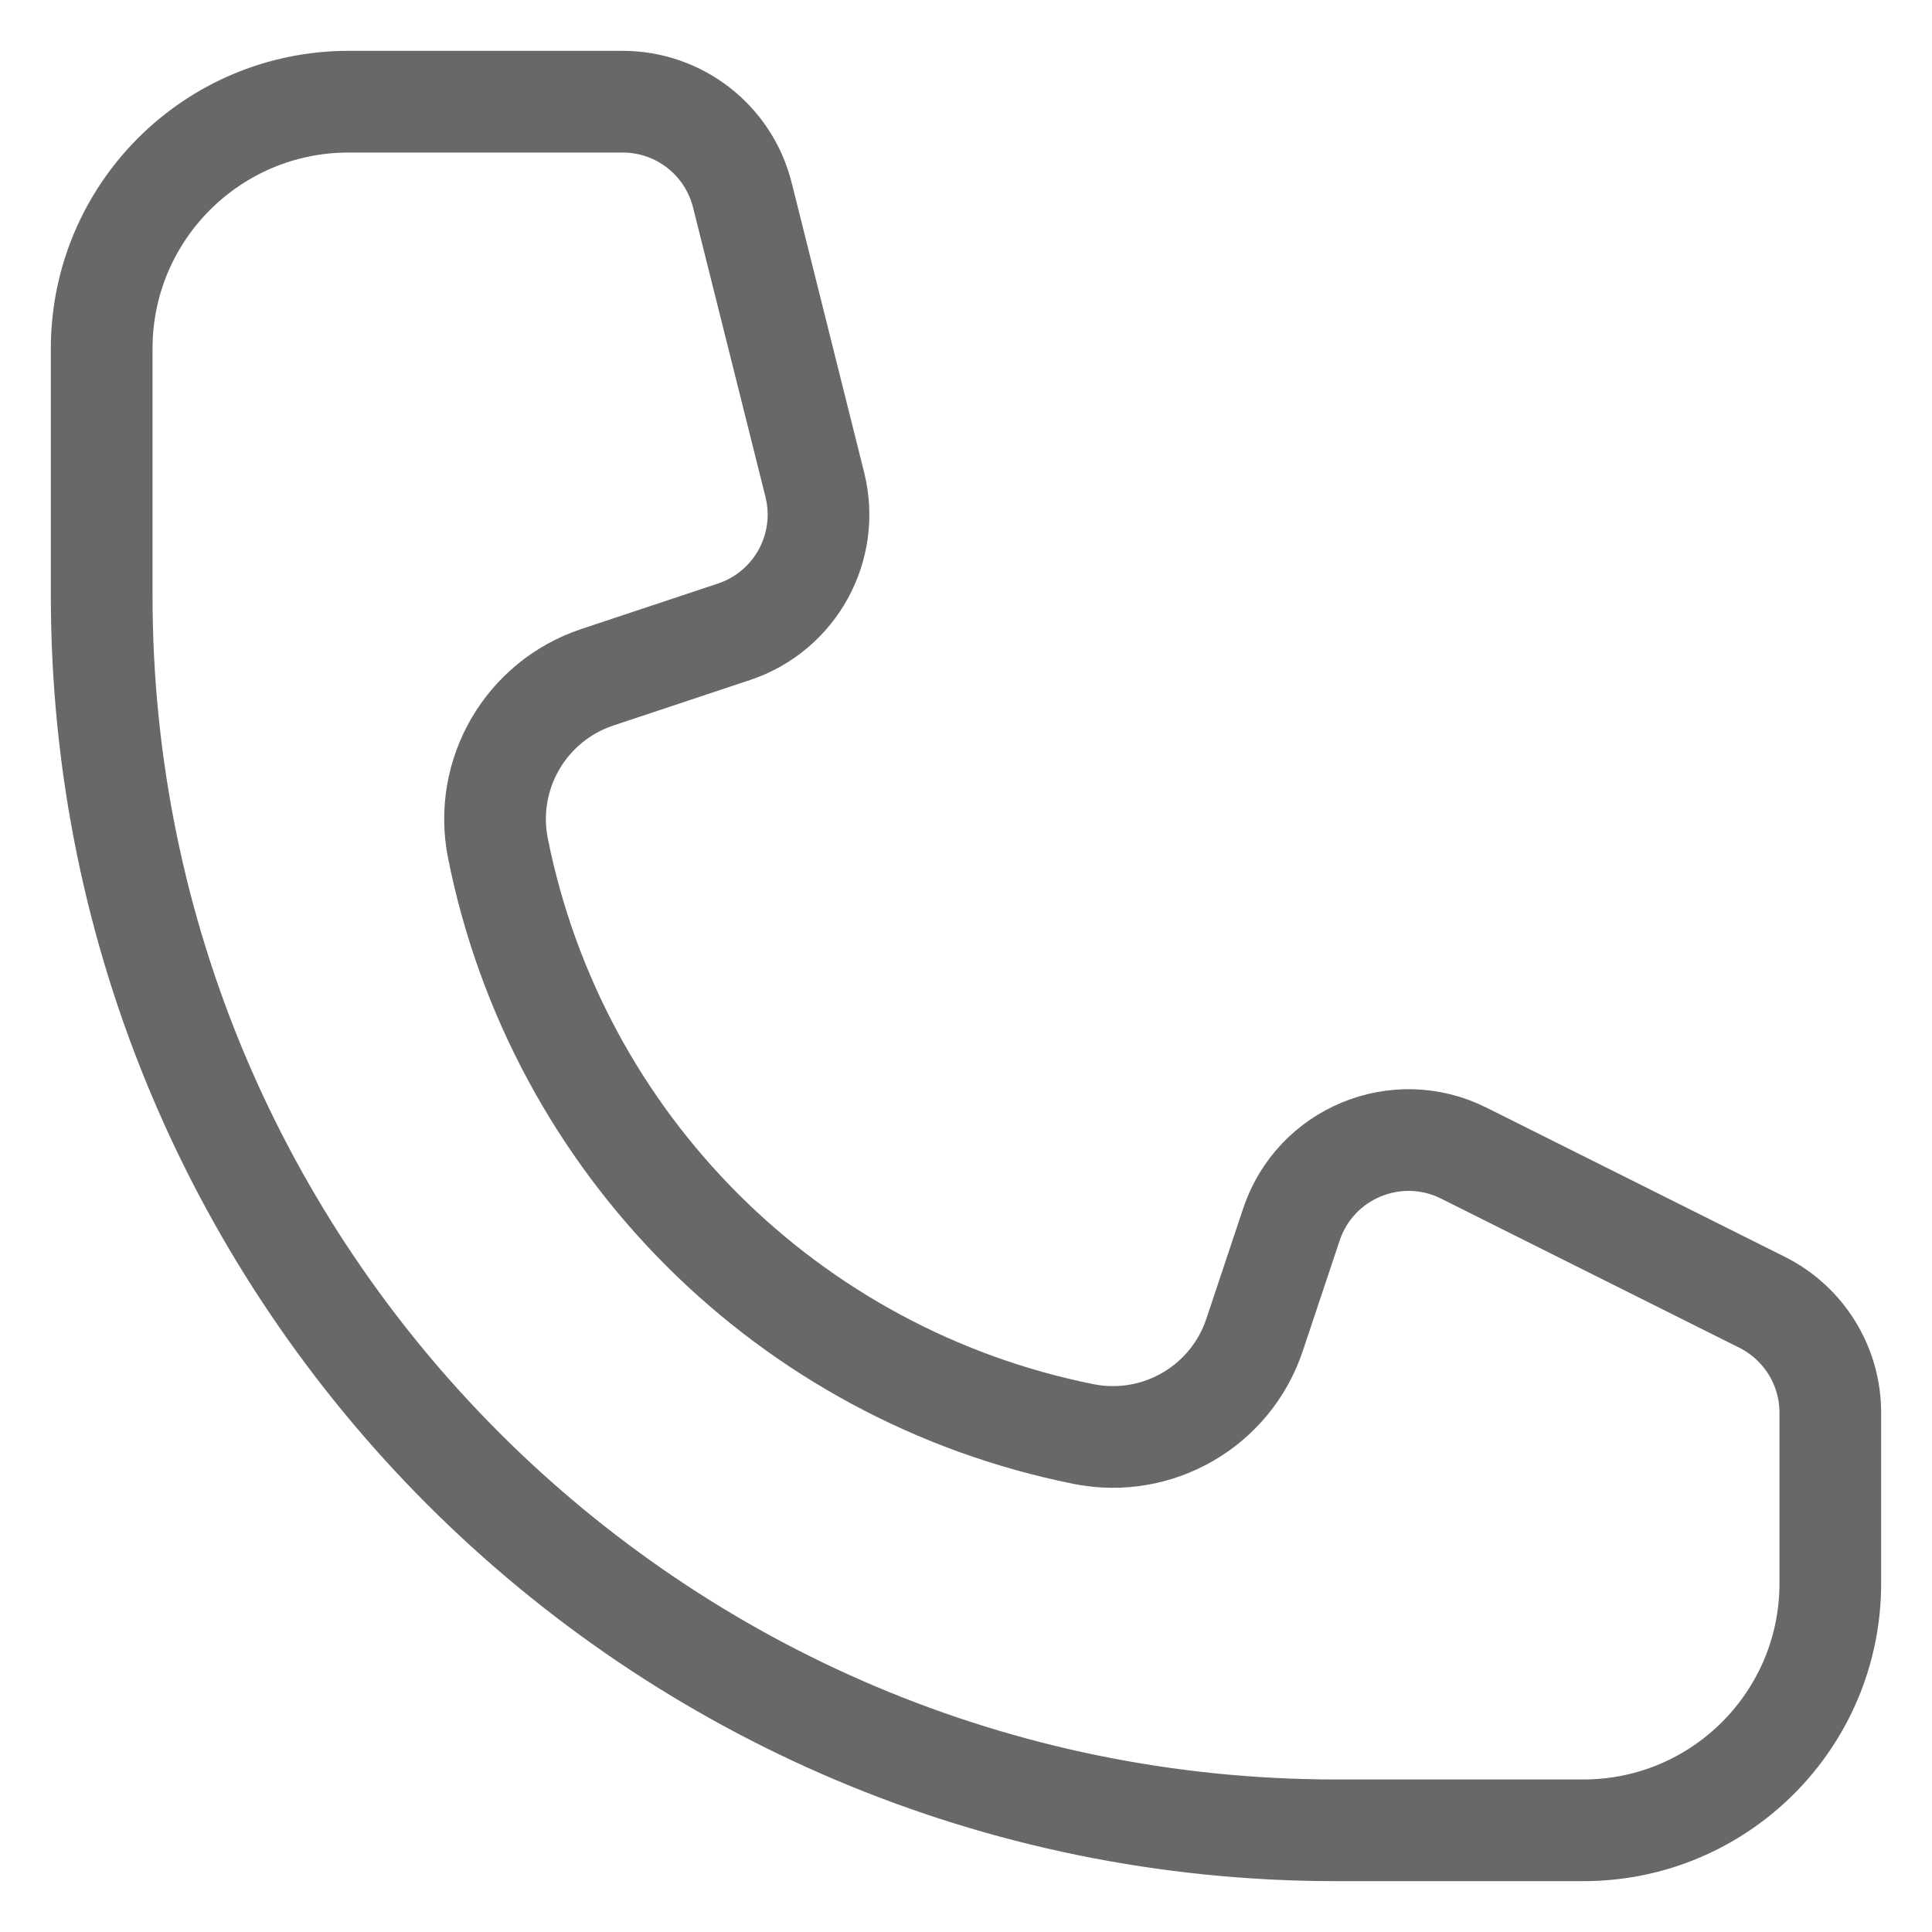 <svg width="19" height="19" viewBox="0 0 19 19" fill="none" xmlns="http://www.w3.org/2000/svg">
<path d="M6.123 1H3.429C2.087 1 1 2.087 1 3.429V5.857C1 12.563 6.437 18 13.143 18H15.571C16.913 18 18 16.913 18 15.571V13.893C18 13.433 17.74 13.013 17.329 12.807L14.395 11.34C13.734 11.01 12.934 11.341 12.7 12.043L12.338 13.127C12.104 13.83 11.384 14.248 10.657 14.103C7.751 13.521 5.478 11.249 4.897 8.343C4.752 7.616 5.17 6.896 5.873 6.661L7.219 6.213C7.821 6.012 8.167 5.382 8.013 4.766L7.301 1.92C7.166 1.379 6.681 1 6.123 1Z" stroke="#686868"/>
</svg>
